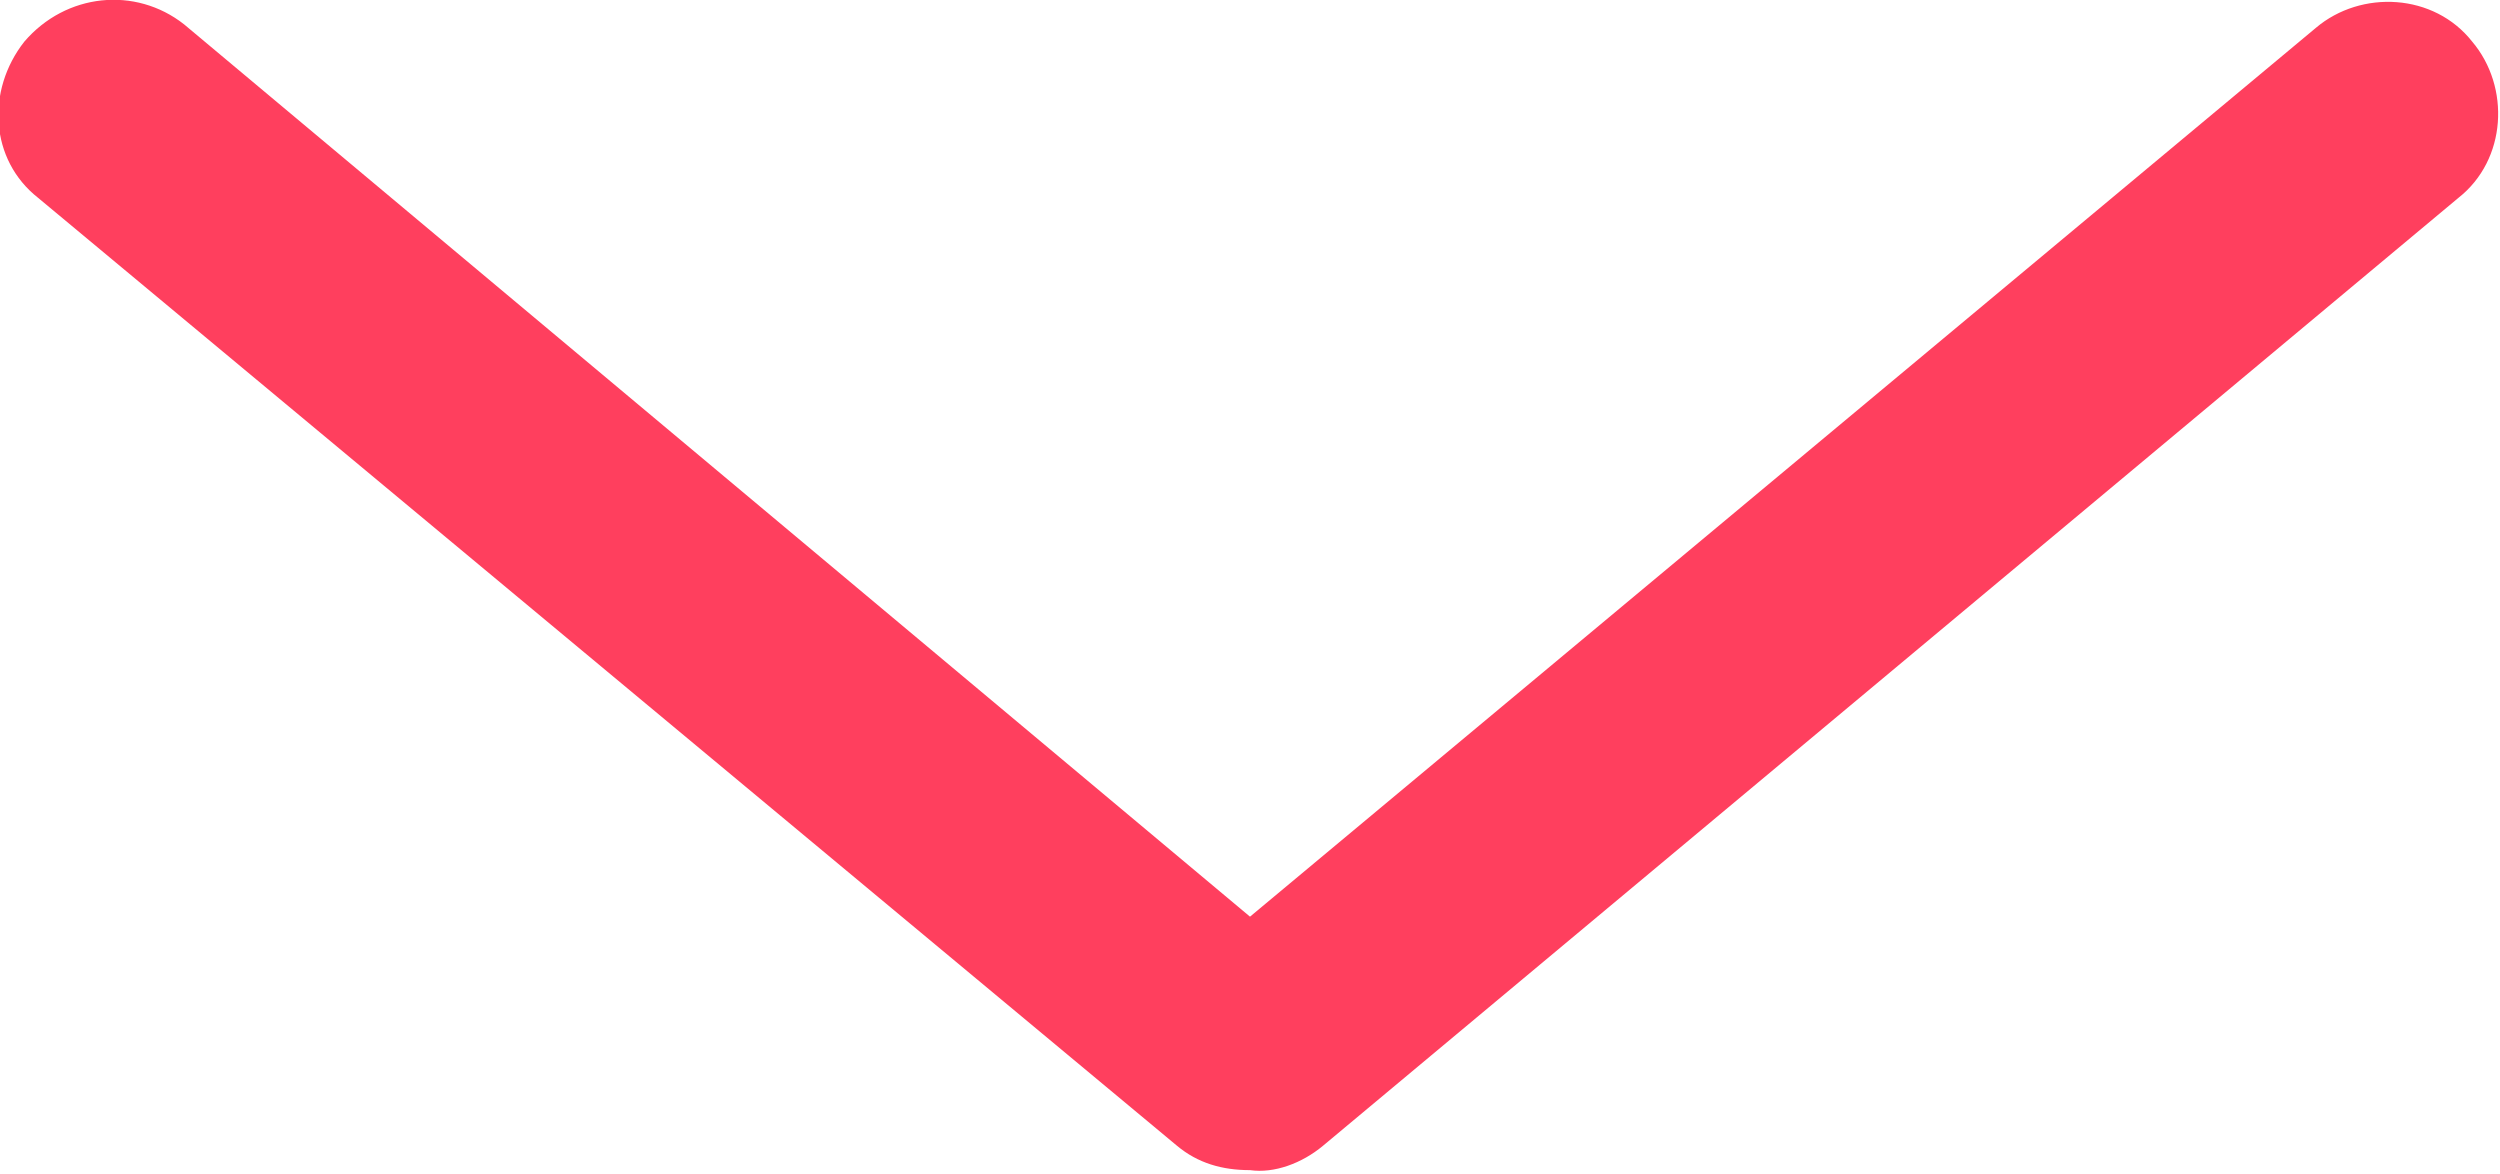 <?xml version="1.0" encoding="utf-8"?>
<!-- Generator: Adobe Illustrator 21.0.0, SVG Export Plug-In . SVG Version: 6.00 Build 0)  -->
<svg version="1.1" id="Layer_1" xmlns="http://www.w3.org/2000/svg" xmlns:xlink="http://www.w3.org/1999/xlink" x="0px" y="0px"
	 viewBox="0 0 72 33.8" style="enable-background:new 0 0 72 33.8;" xml:space="preserve">
<g>
	<path fill="#ff3f5e" d="M38.1,33L70.8,5.7c1.4-1.1,1.5-3.2,0.4-4.5c-1.1-1.4-3.2-1.5-4.5-0.4L36,26.4L5.3,0.7C3.9-0.4,1.9-0.2,0.7,1.2
		c-1.1,1.4-1,3.4,0.4,4.5L33.9,33c0.6,0.5,1.3,0.7,2.1,0.7C36.7,33.8,37.5,33.5,38.1,33z"/>
</g>
</svg>
